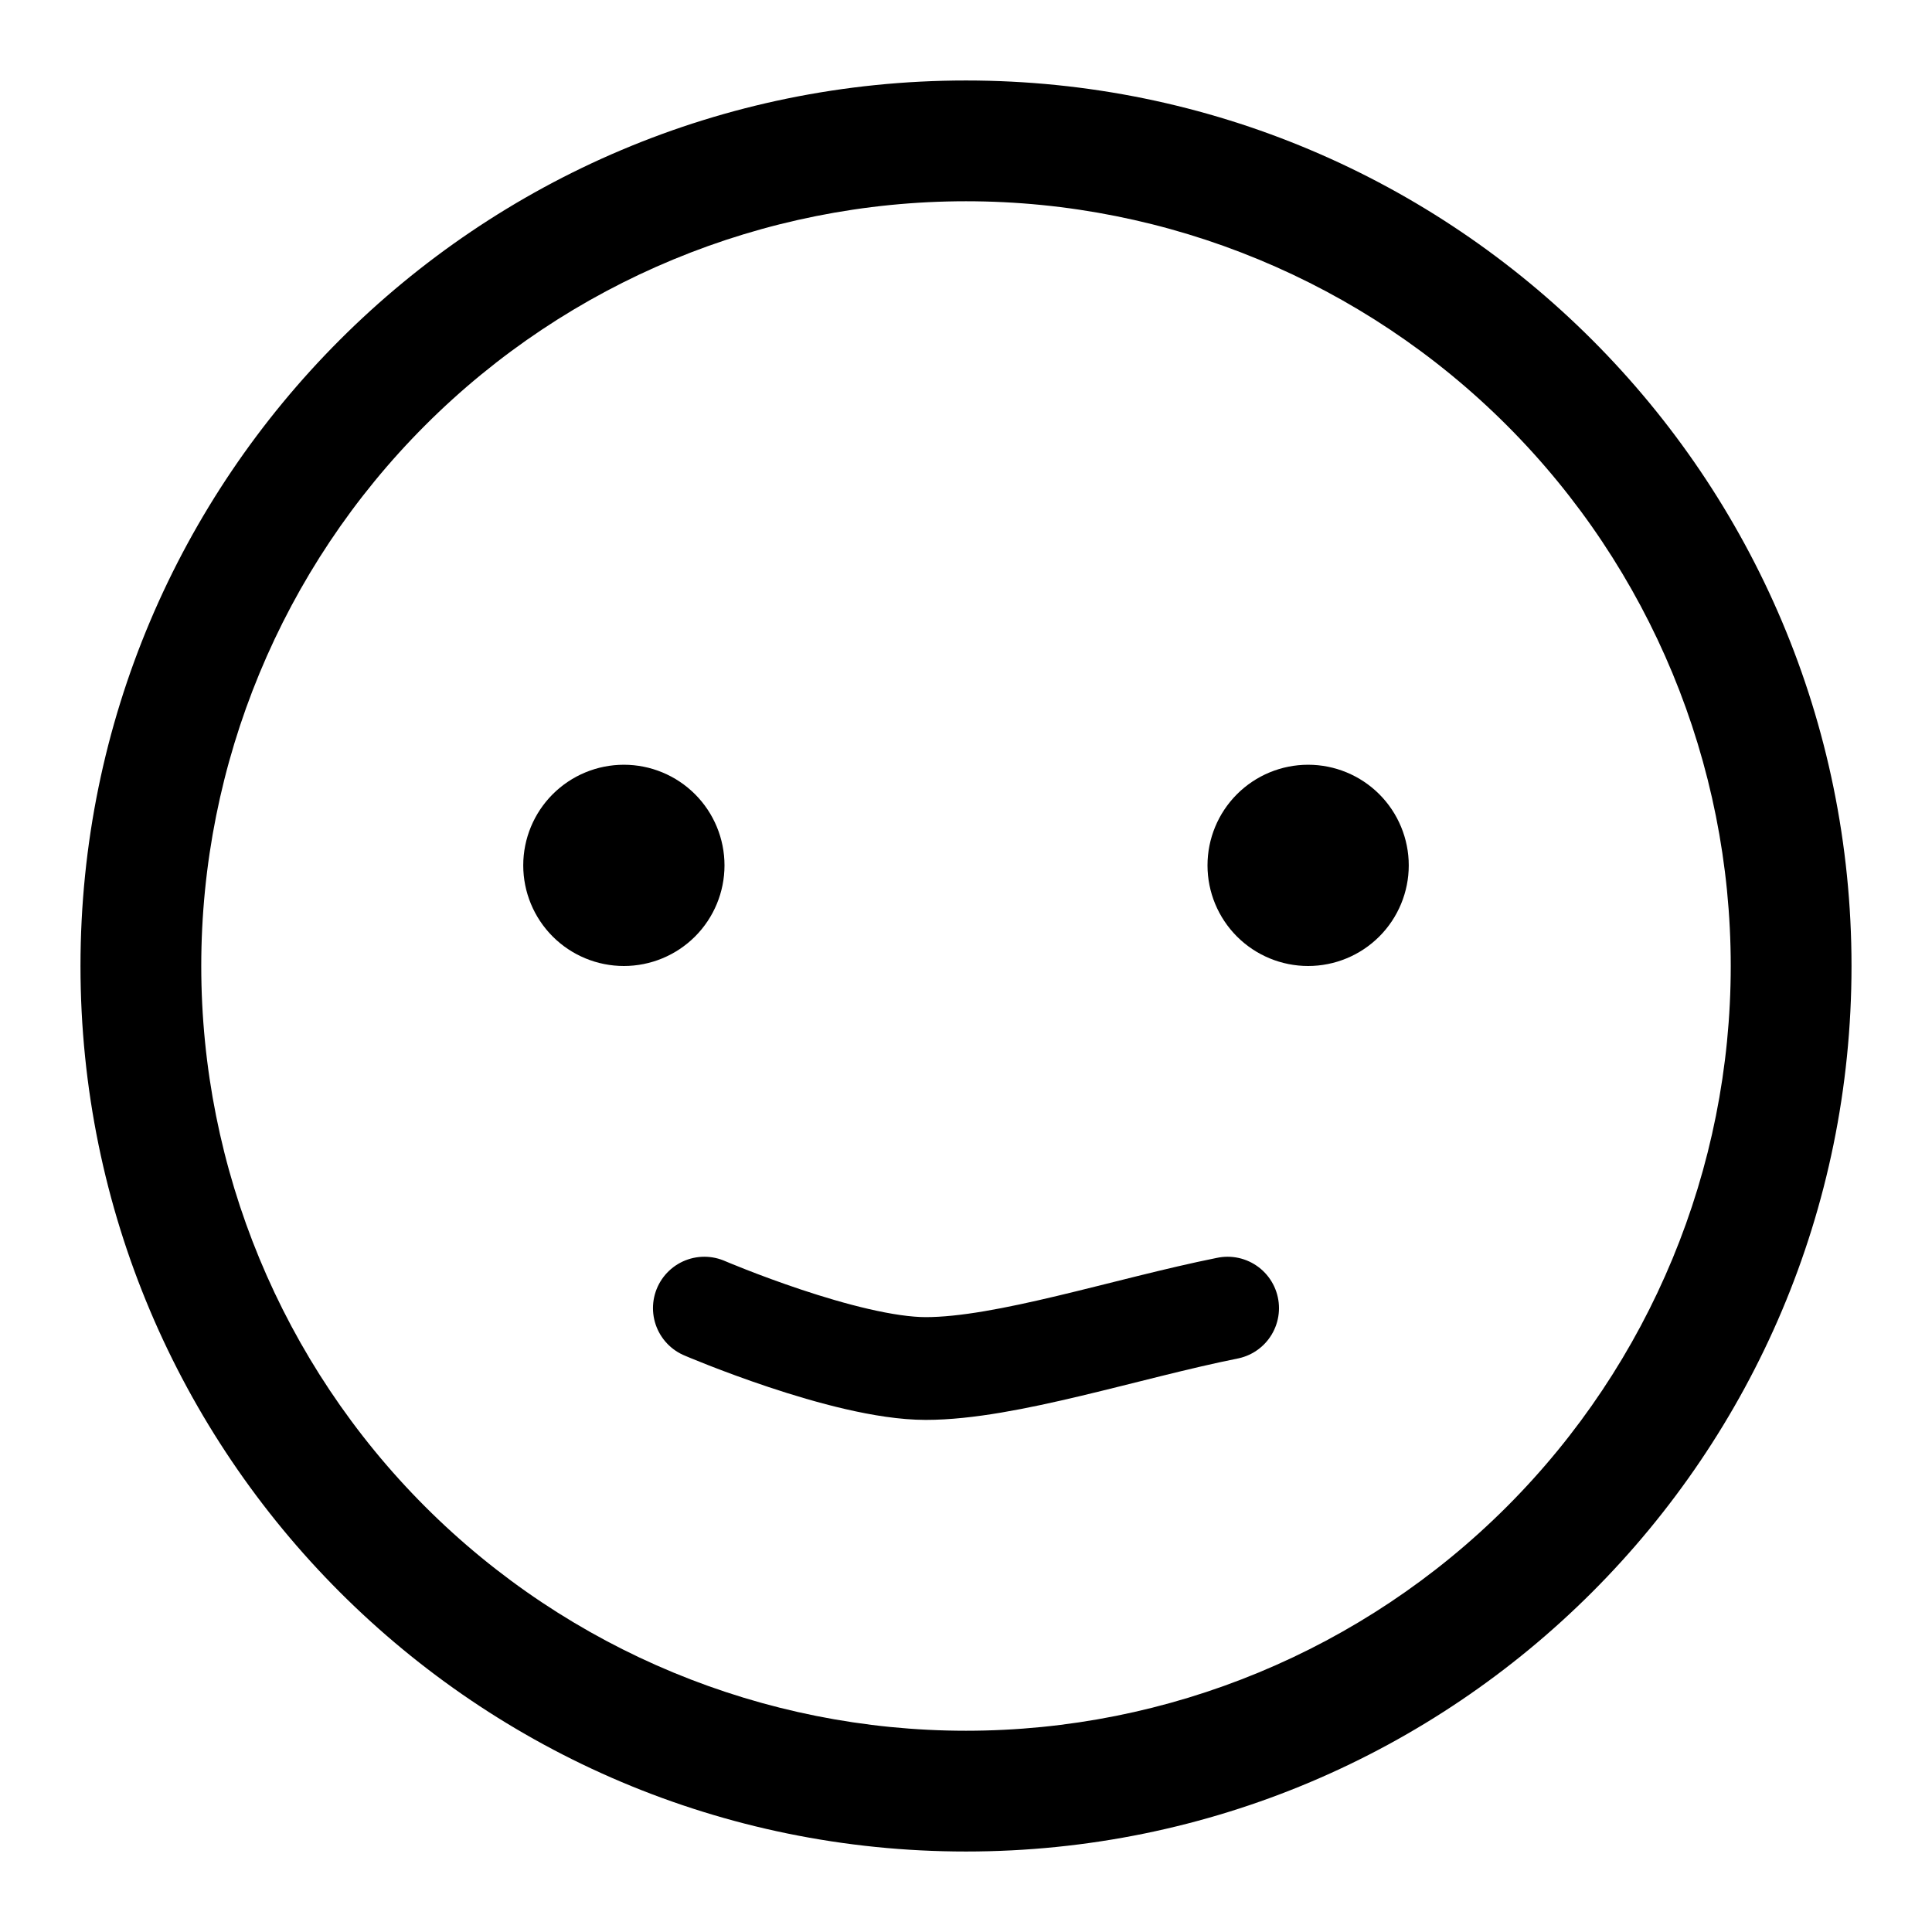 <svg width="47" height="47" viewBox="0 0 47 47" fill="none" xmlns="http://www.w3.org/2000/svg">
<path fill-rule="evenodd" clip-rule="evenodd" d="M23.5 1.958C35.397 1.958 45.042 11.603 45.042 23.5C45.042 35.397 35.397 45.042 23.5 45.042C11.603 45.042 1.958 35.397 1.958 23.5C1.958 11.603 11.603 1.958 23.5 1.958ZM42.104 23.5C42.104 18.566 40.144 13.834 36.655 10.345C33.166 6.856 28.434 4.896 23.5 4.896C18.566 4.896 13.834 6.856 10.345 10.345C6.856 13.834 4.896 18.566 4.896 23.5C4.896 28.434 6.856 33.166 10.345 36.655C13.834 40.144 18.566 42.104 23.5 42.104C28.434 42.104 33.166 40.144 36.655 36.655C40.144 33.166 42.104 28.434 42.104 23.5V23.5Z" fill="black"/>
<path d="M29.375 21.052C29.375 21.701 29.633 22.324 30.092 22.783C30.551 23.242 31.174 23.5 31.823 23.5C32.472 23.5 33.095 23.242 33.554 22.783C34.013 22.324 34.271 21.701 34.271 21.052C34.271 20.403 34.013 19.78 33.554 19.321C33.095 18.862 32.472 18.604 31.823 18.604C31.174 18.604 30.551 18.862 30.092 19.321C29.633 19.78 29.375 20.403 29.375 21.052ZM15.177 23.5C14.528 23.5 13.905 23.242 13.446 22.783C12.987 22.324 12.729 21.701 12.729 21.052C12.729 20.403 12.987 19.78 13.446 19.321C13.905 18.862 14.528 18.604 15.177 18.604C15.826 18.604 16.449 18.862 16.908 19.321C17.367 19.78 17.625 20.403 17.625 21.052C17.625 21.701 17.367 22.324 16.908 22.783C16.449 23.242 15.826 23.5 15.177 23.5Z" fill="black"/>
<path d="M29.864 31.823C27.417 32.313 24.479 33.292 22.521 33.292C20.562 33.292 17.135 31.823 17.135 31.823" stroke="black" stroke-width="2.5" stroke-linecap="round"/>
</svg>
